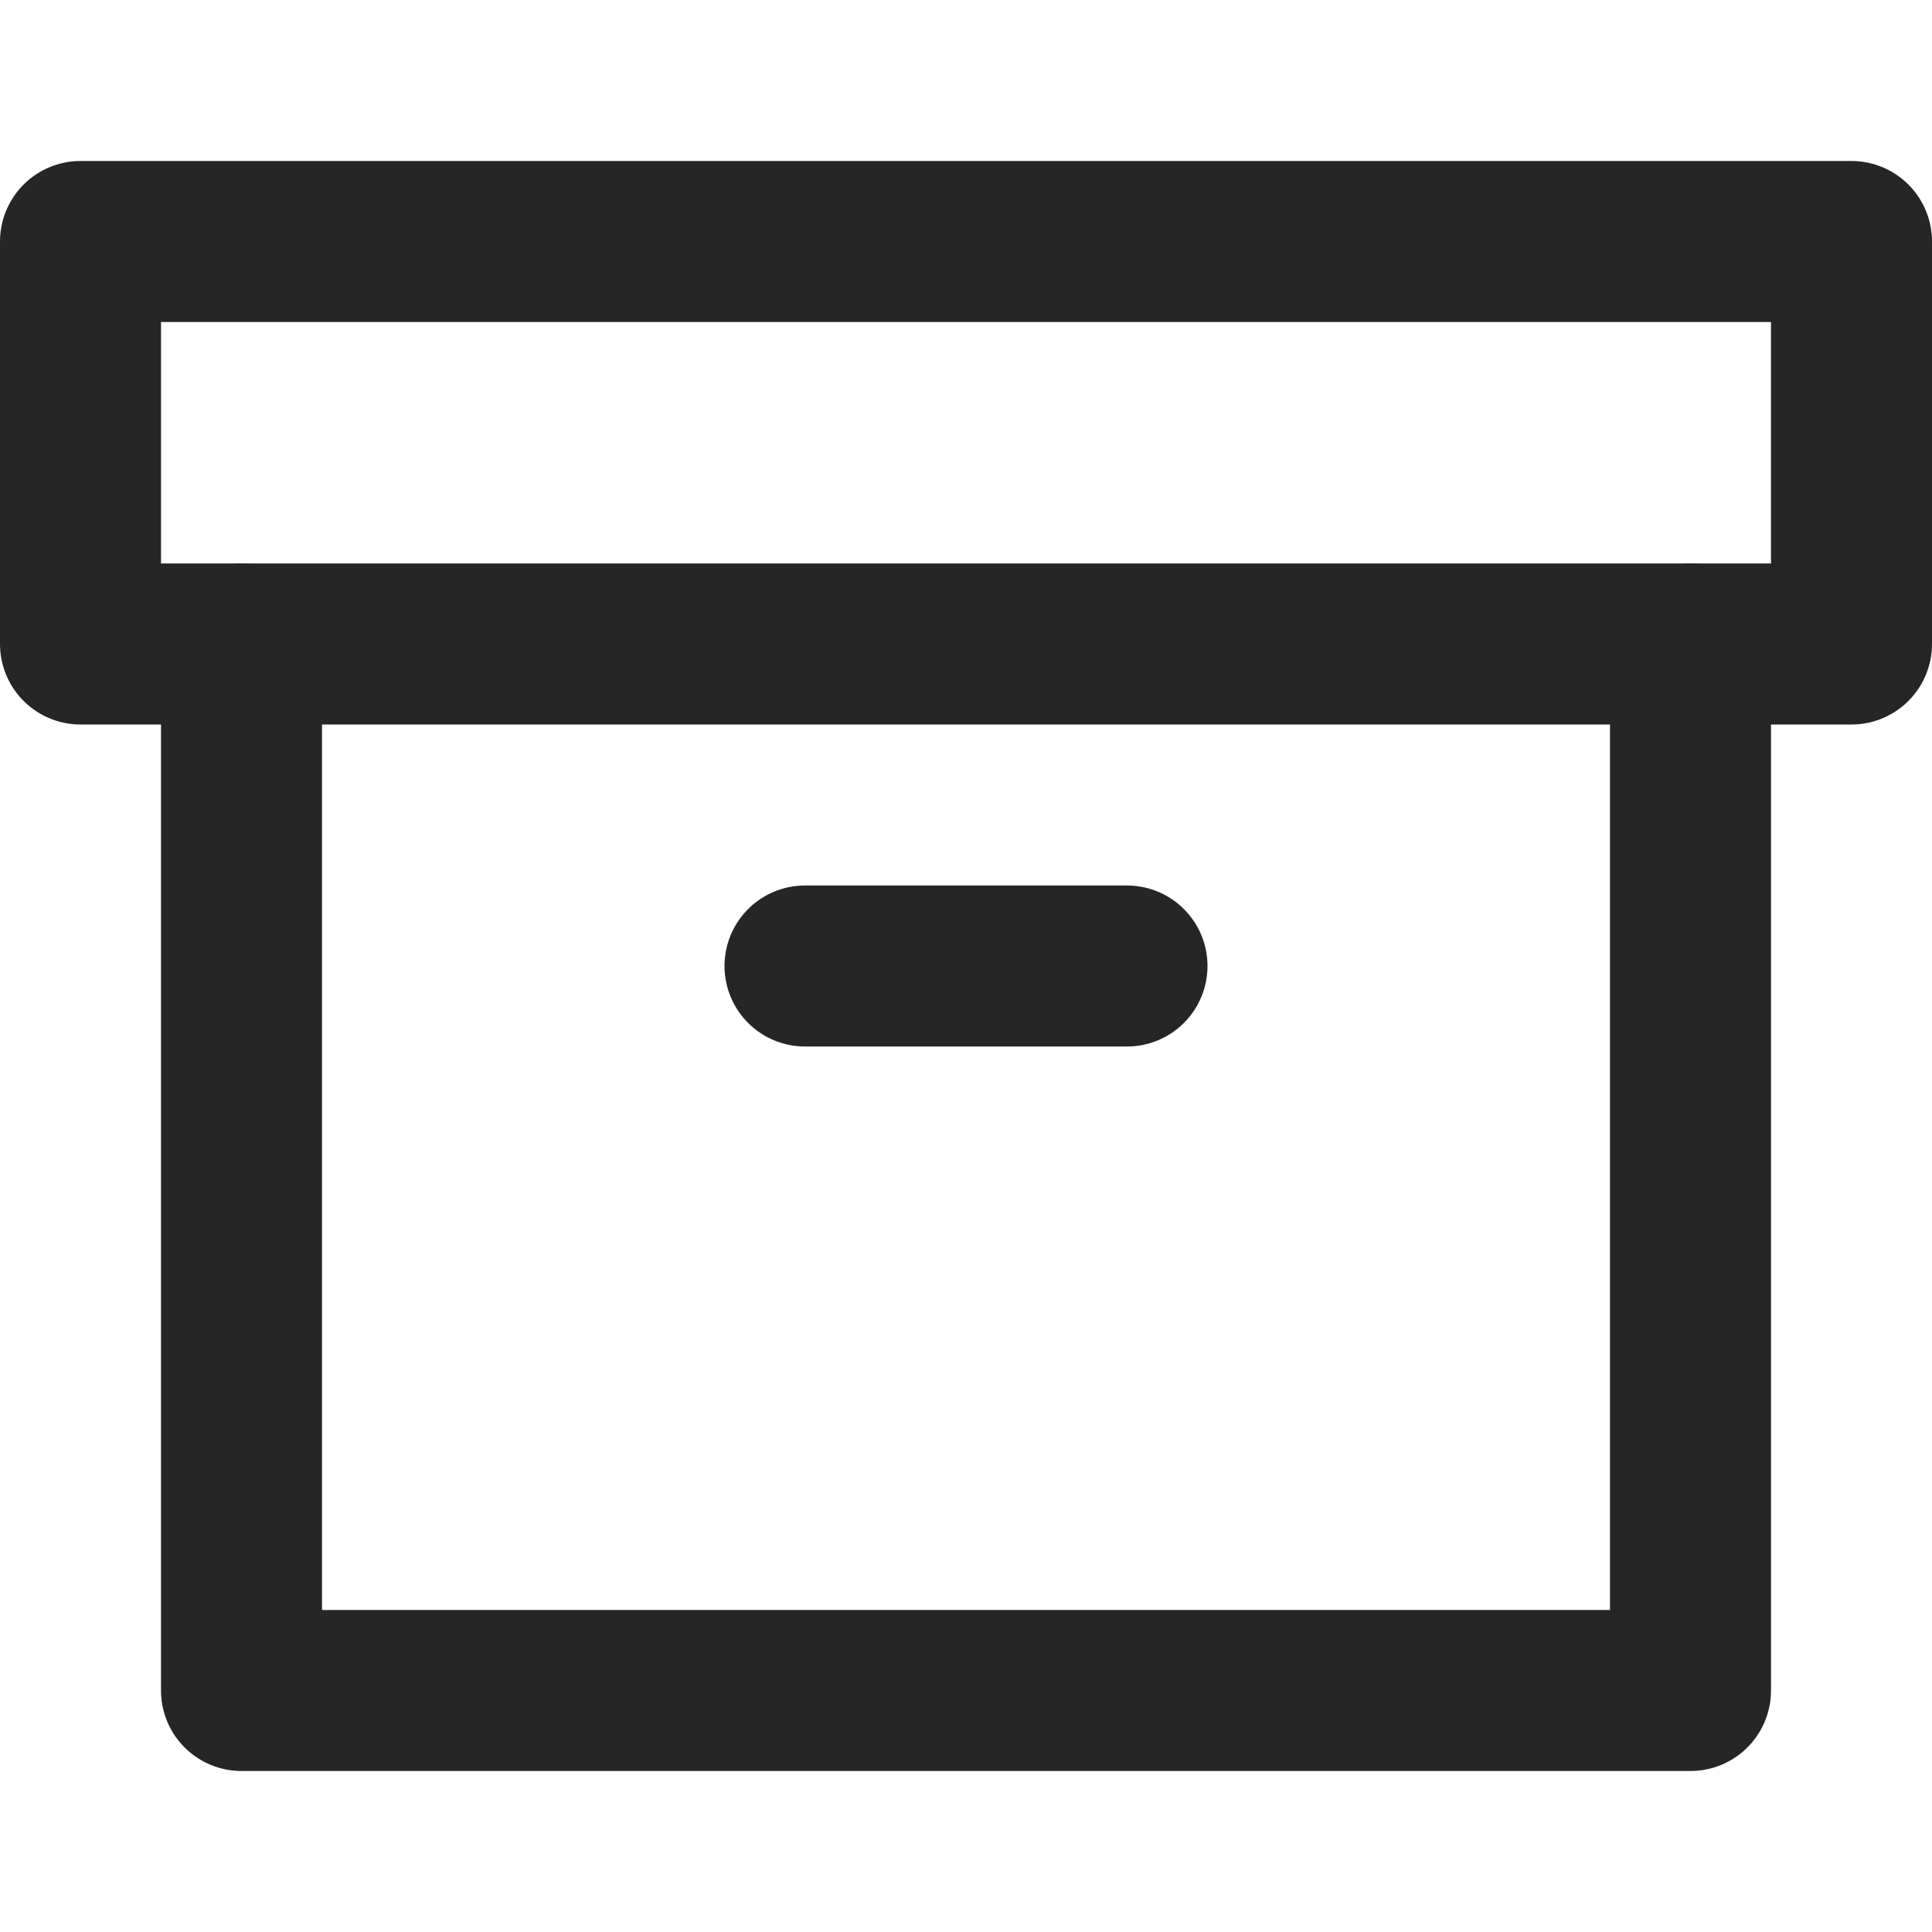 <svg width="24" height="24" viewBox="0 0 24 24" fill="none" xmlns="http://www.w3.org/2000/svg">
<path d="M21 8V21H3V8" stroke="#262626" stroke-width="2" stroke-linecap="round" stroke-linejoin="round"/>
<path d="M23 3H1V8H23V3Z" stroke="#262626" stroke-width="2" stroke-linecap="round" stroke-linejoin="round"/>
<path d="M10 12H14" stroke="#262626" stroke-width="2" stroke-linecap="round" stroke-linejoin="round"/>
</svg>
